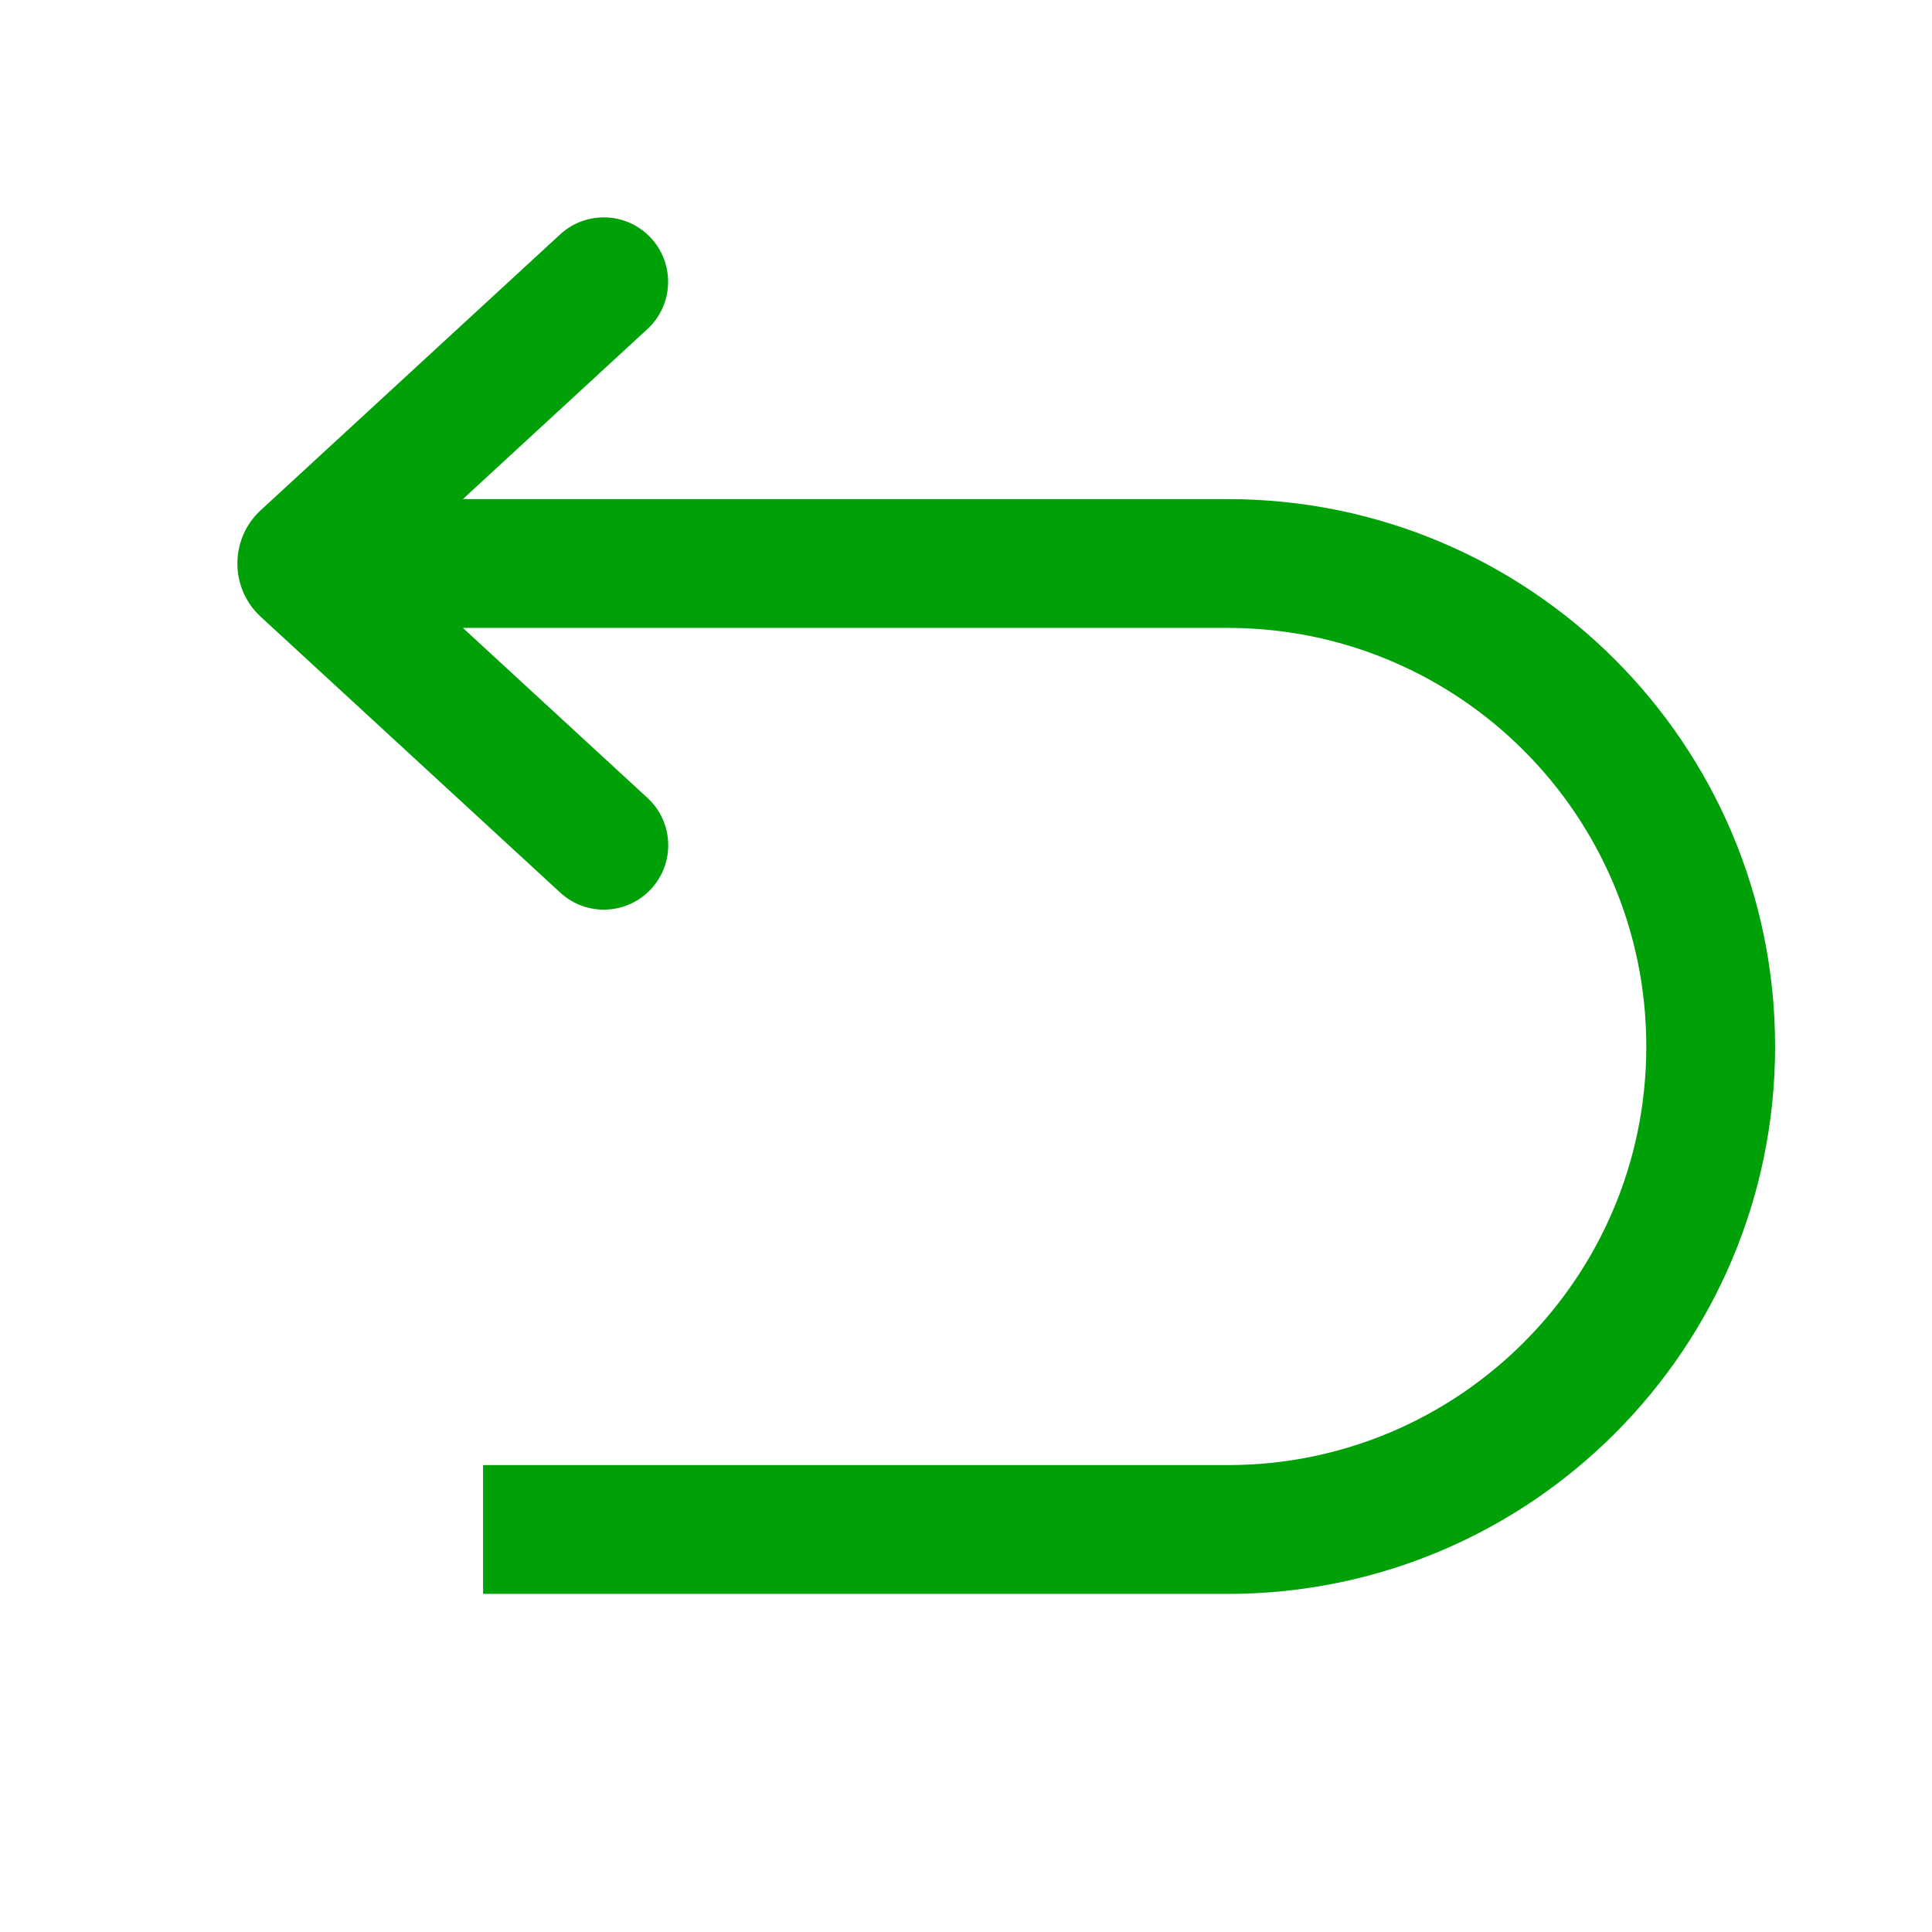 <svg fill="none" height="24" viewBox="0 0 24 24" width="24" xmlns="http://www.w3.org/2000/svg"><path d="m6.958 2.912c.325-.299.831-.279 1.13.046.299.325.279.831-.046 1.13l-2.292 2.112h9.501c3.756 0 6.8 3.044 6.8 6.8 0 3.756-3.045 6.8-6.8 6.8h-9.25v-1.6h9.25c2.872 0 5.2-2.328 5.2-5.2s-2.328-5.2-5.2-5.2h-9.501l2.293 2.112c.325.299.346.805.046 1.13-.299.325-.805.346-1.13.046l-3.72-3.426c-.387-.356-.387-.968 0-1.324z" fill="#00a008"/></svg>